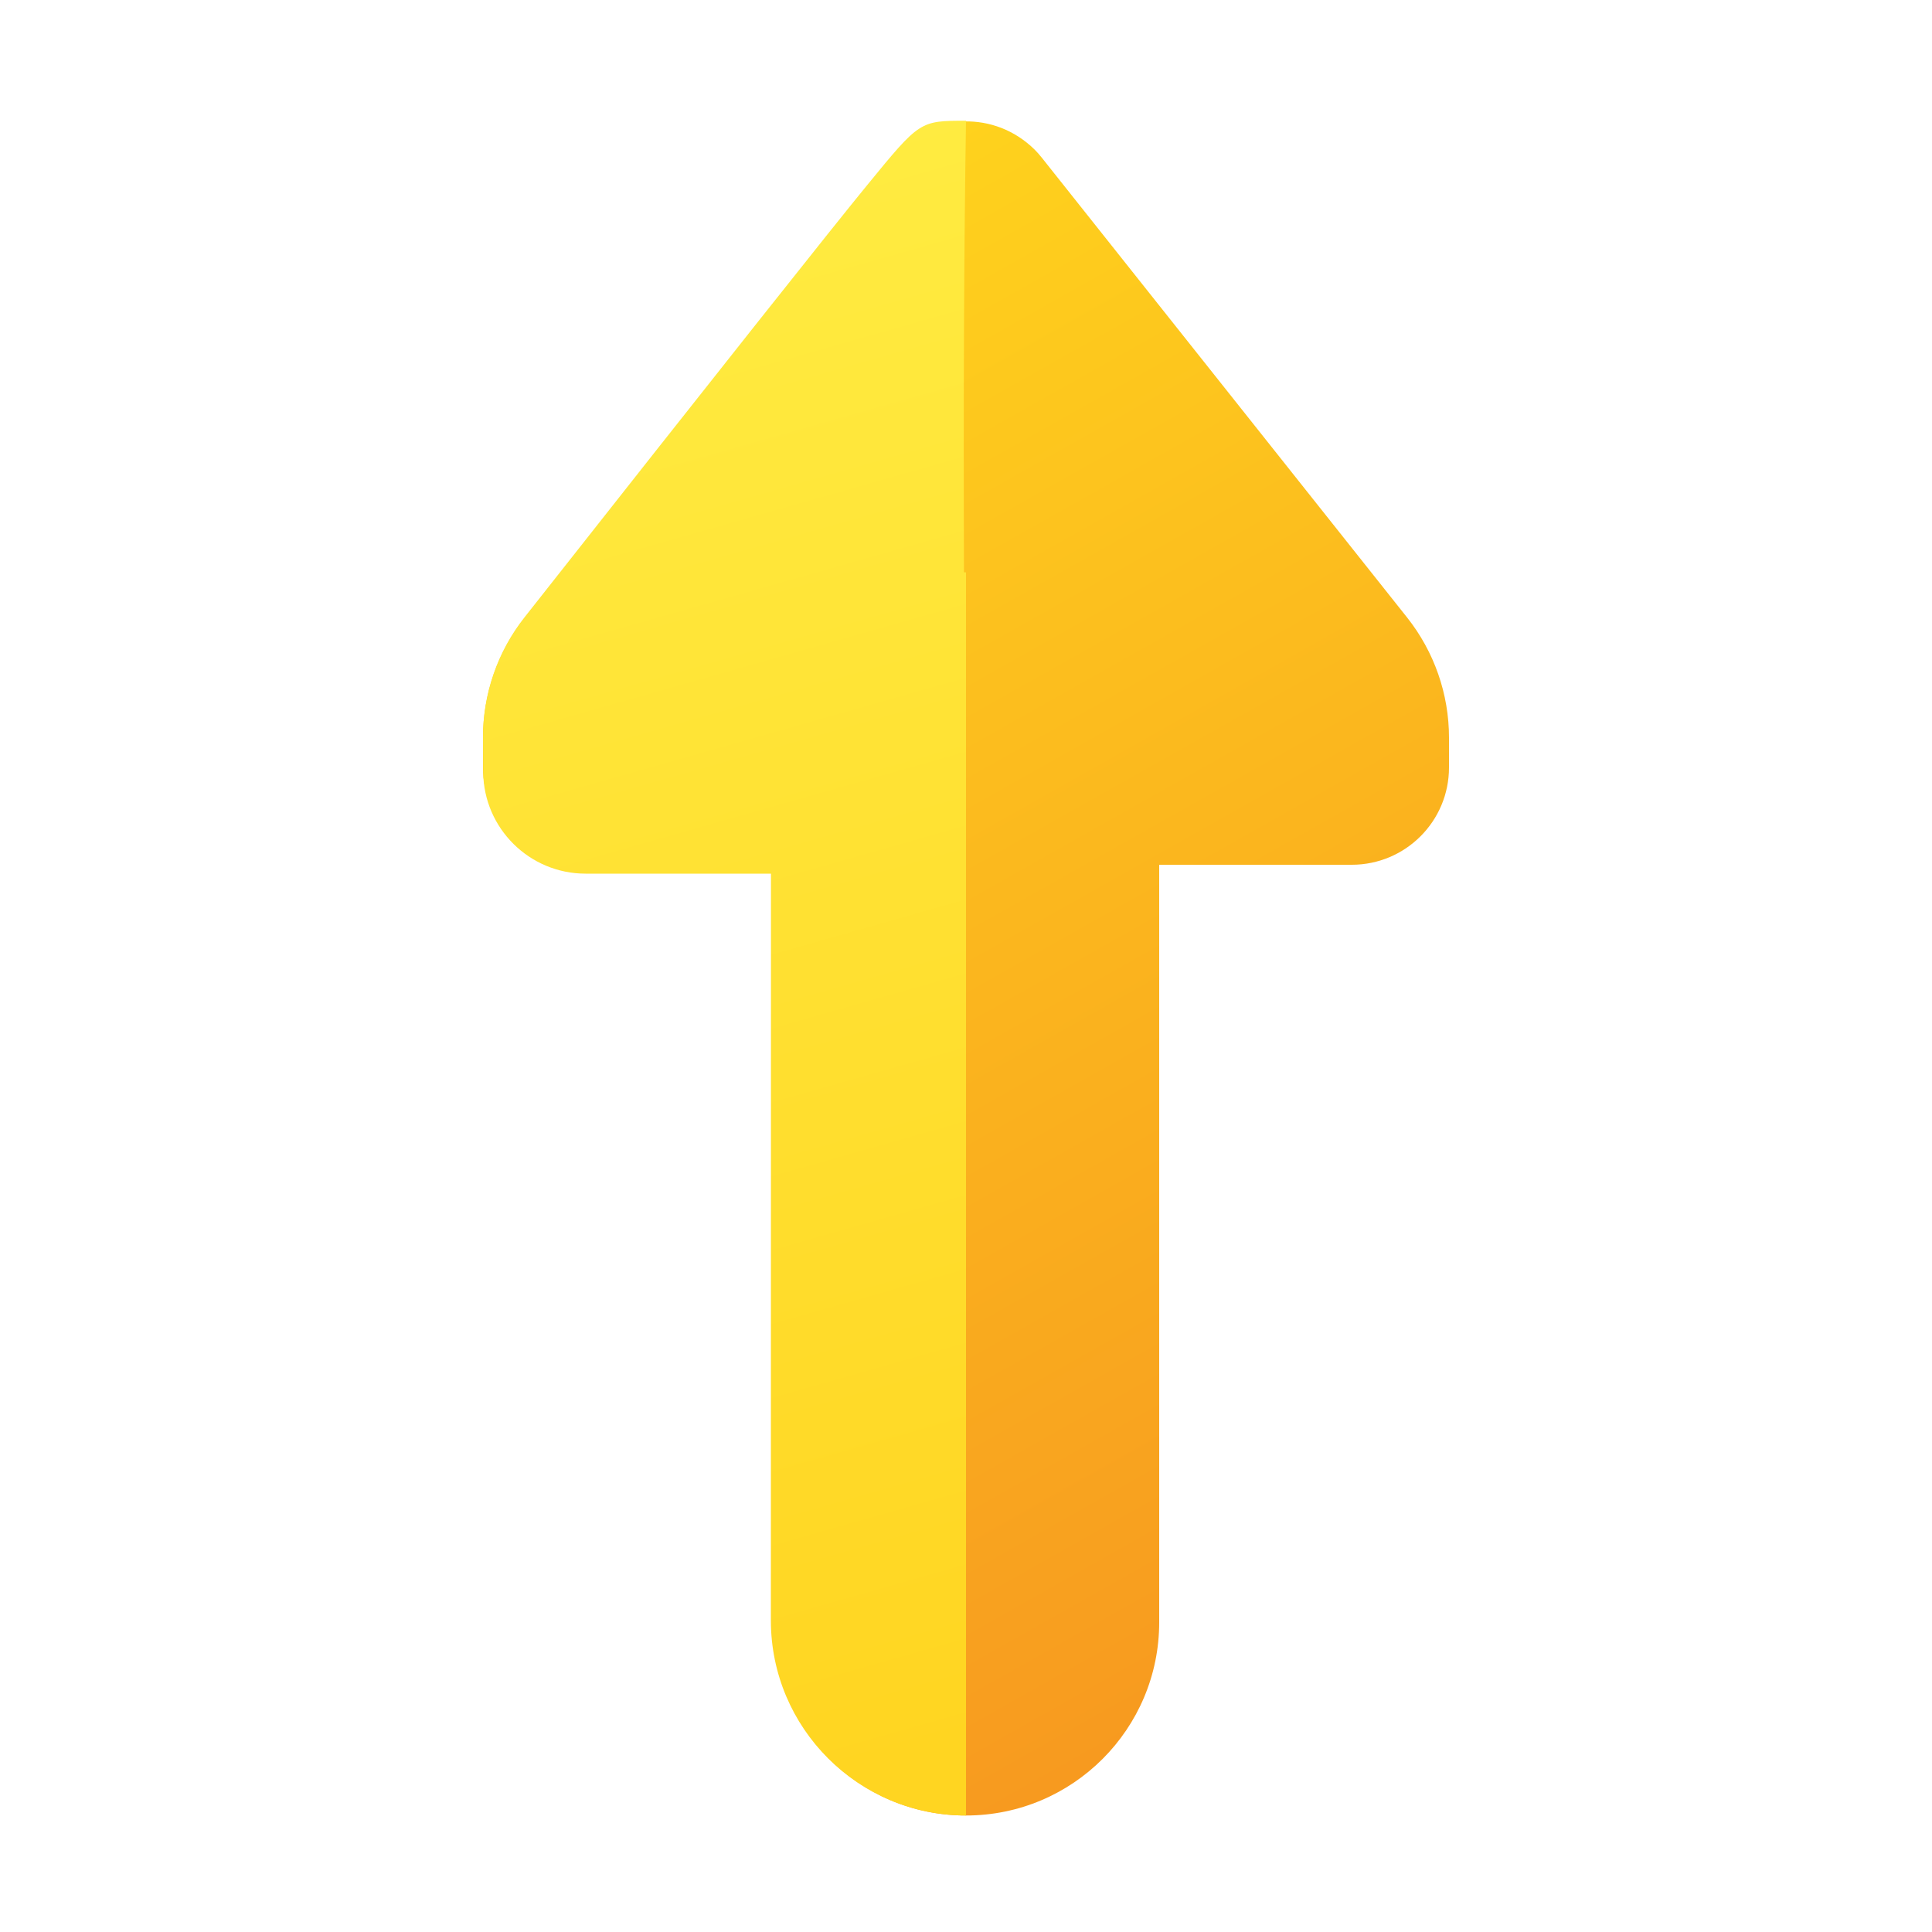 <svg xmlns="http://www.w3.org/2000/svg" width="20" height="20" viewBox="0 0 20 20">
    <defs>
        <linearGradient id="z8zjc8p9aa" x1="0%" x2="100%" y1="66.257%" y2="33.743%">
            <stop offset="0%" stop-color="#FFD51D"/>
            <stop offset="100%" stop-color="#F7981F"/>
        </linearGradient>
        <linearGradient id="uk1ms0xrbb" x1="100%" x2="0%" y1="45.938%" y2="54.062%">
            <stop offset="0%" stop-color="#FFD521"/>
            <stop offset="100%" stop-color="#FFEC42"/>
        </linearGradient>
    </defs>
    <g fill="none" fill-rule="evenodd">
        <g>
            <g>
                <path fill="url(#z8zjc8p9aa)" d="M7.92 5.025c.556 0 1.007.45 1.007 1.007v1.993h7.842c1.104 0 2 .895 2 2 0 1.104-.896 2-2 2H8.926v1.993c0 .556-.45 1.007-1.006 1.007h-.308c-.452 0-.891-.153-1.245-.435l-4.758-3.786c-.432-.343-.504-.973-.16-1.405.047-.06.1-.113.16-.16l4.758-3.78c.354-.281.793-.434 1.244-.434h.31z" transform="translate(-444 -884) translate(444 884) rotate(90 10 10.025)"/>
                <path fill="url(#uk1ms0xrbb)" d="M16.272 7.522c0 1.115-.905 2.02-2.02 2.02l-7.73-.001v1.919c0 .582-.47 1.055-1.051 1.06l-.35.002c-.454.003-.896-.148-1.253-.43-2.57-2.025-4.061-3.208-4.475-3.548C-1.272 8-1.272 8-1.272 7.522c1.282.02 2.84.028 4.674.021l.001-.021h12.869z" transform="translate(-444 -884) translate(444 884) rotate(90 7.5 10.022)"/>
            </g>
        </g>
    </g>
</svg>
